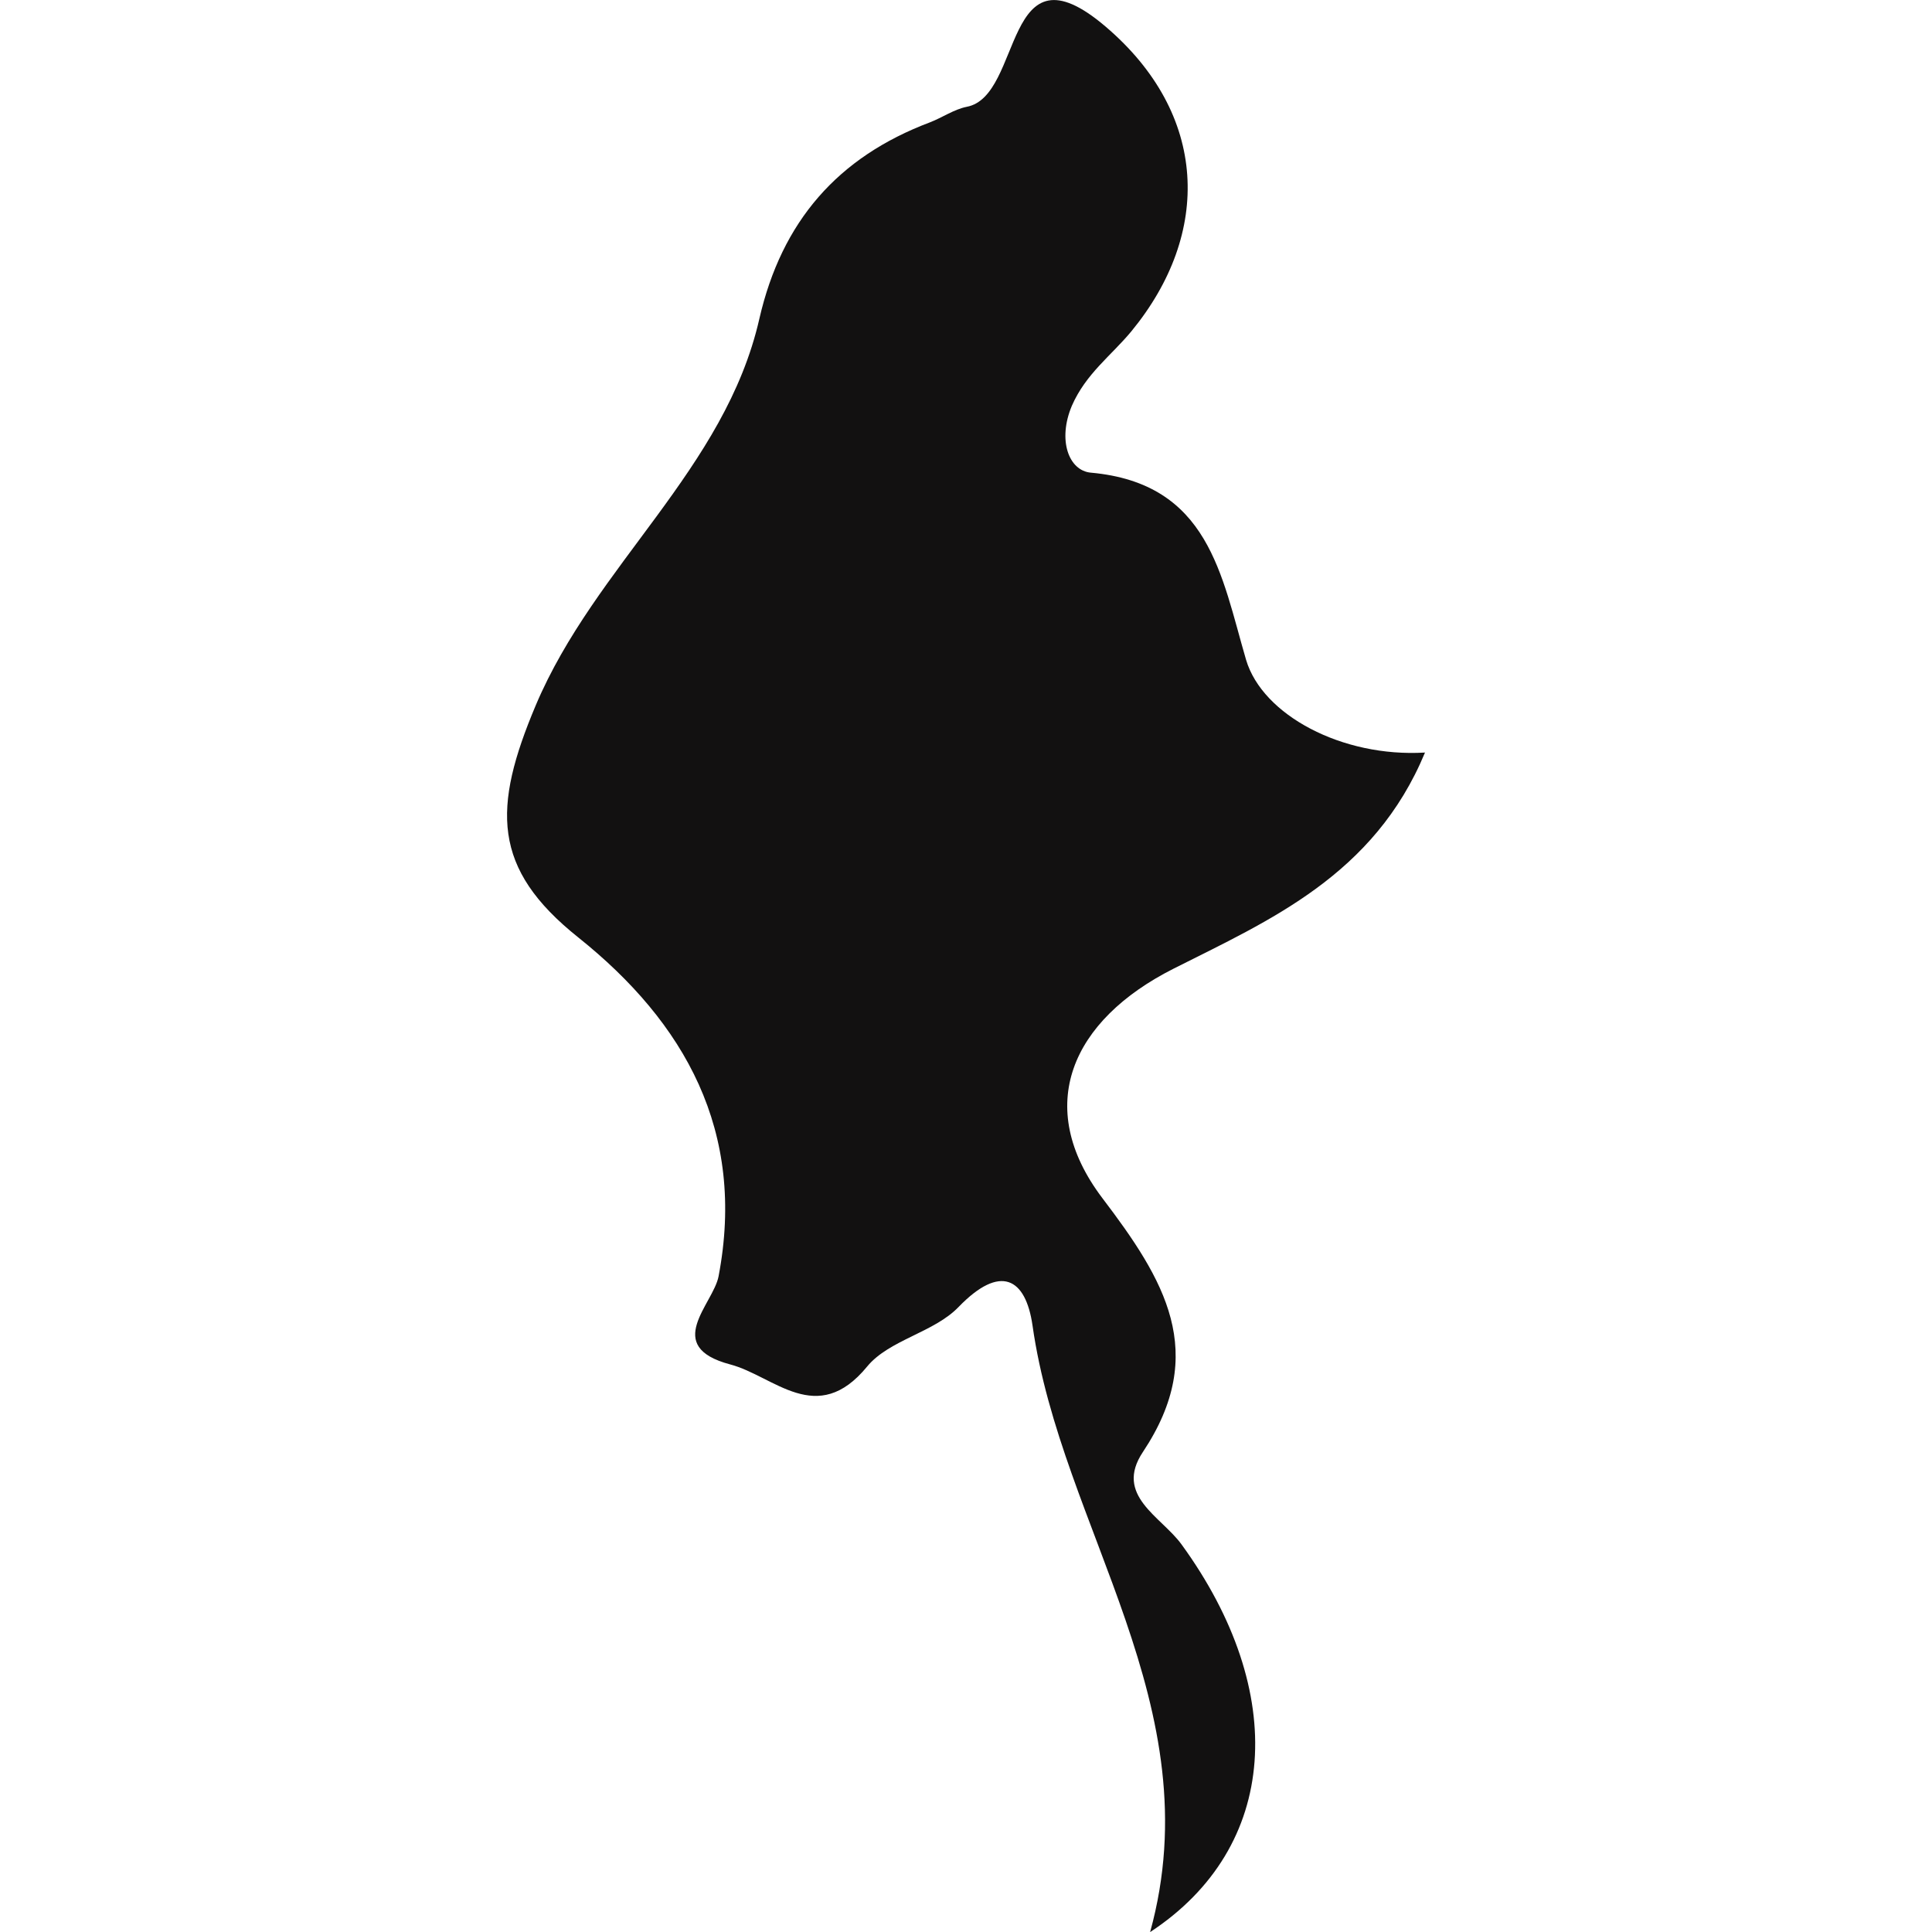 <?xml version="1.0" encoding="iso-8859-1"?>
<!-- Generator: Adobe Illustrator 16.0.0, SVG Export Plug-In . SVG Version: 6.00 Build 0)  -->
<!DOCTYPE svg PUBLIC "-//W3C//DTD SVG 1.1//EN" "http://www.w3.org/Graphics/SVG/1.1/DTD/svg11.dtd">
<svg version="1.1" id="Capa_1" xmlns="http://www.w3.org/2000/svg" xmlns:xlink="http://www.w3.org/1999/xlink" x="0px" y="0px"
	 width="21.275px" height="21.275px" viewBox="0 0 21.275 21.275" style="enable-background:new 0 0 21.275 21.275;"
	 xml:space="preserve">
<g>
	<path style="fill:#121111;" d="M12.458,3.649c0.89-1.083,0.846-2.393-0.282-3.355c-1.137-0.97-0.906,0.765-1.53,0.882
		c-0.14,0.028-0.268,0.118-0.405,0.171C9.225,1.73,8.608,2.438,8.362,3.51C7.985,5.167,6.554,6.22,5.9,7.766
		c-0.477,1.131-0.485,1.797,0.468,2.557c1.174,0.938,1.849,2.135,1.545,3.731c-0.058,0.307-0.622,0.772,0.128,0.971
		c0.485,0.128,0.954,0.698,1.508,0.023c0.243-0.295,0.738-0.374,1.009-0.658c0.458-0.472,0.736-0.319,0.812,0.206
		c0.317,2.235,1.982,4.188,1.295,6.68c1.425-0.936,1.526-2.646,0.346-4.269c-0.224-0.308-0.745-0.538-0.426-1.017
		c0.73-1.096,0.237-1.898-0.447-2.798c-0.763-1.01-0.338-1.957,0.783-2.524c1.061-0.535,2.21-1.029,2.771-2.381
		c-0.914,0.055-1.789-0.413-1.97-1.02c-0.272-0.928-0.407-1.944-1.709-2.062c-0.244-0.021-0.369-0.358-0.21-0.736
		C11.958,4.114,12.236,3.917,12.458,3.649z"/>
</g>
<g>
</g>
<g>
</g>
<g>
</g>
<g>
</g>
<g>
</g>
<g>
</g>
<g>
</g>
<g>
</g>
<g>
</g>
<g>
</g>
<g>
</g>
<g>
</g>
<g>
</g>
<g>
</g>
<g>
</g>
</svg>
